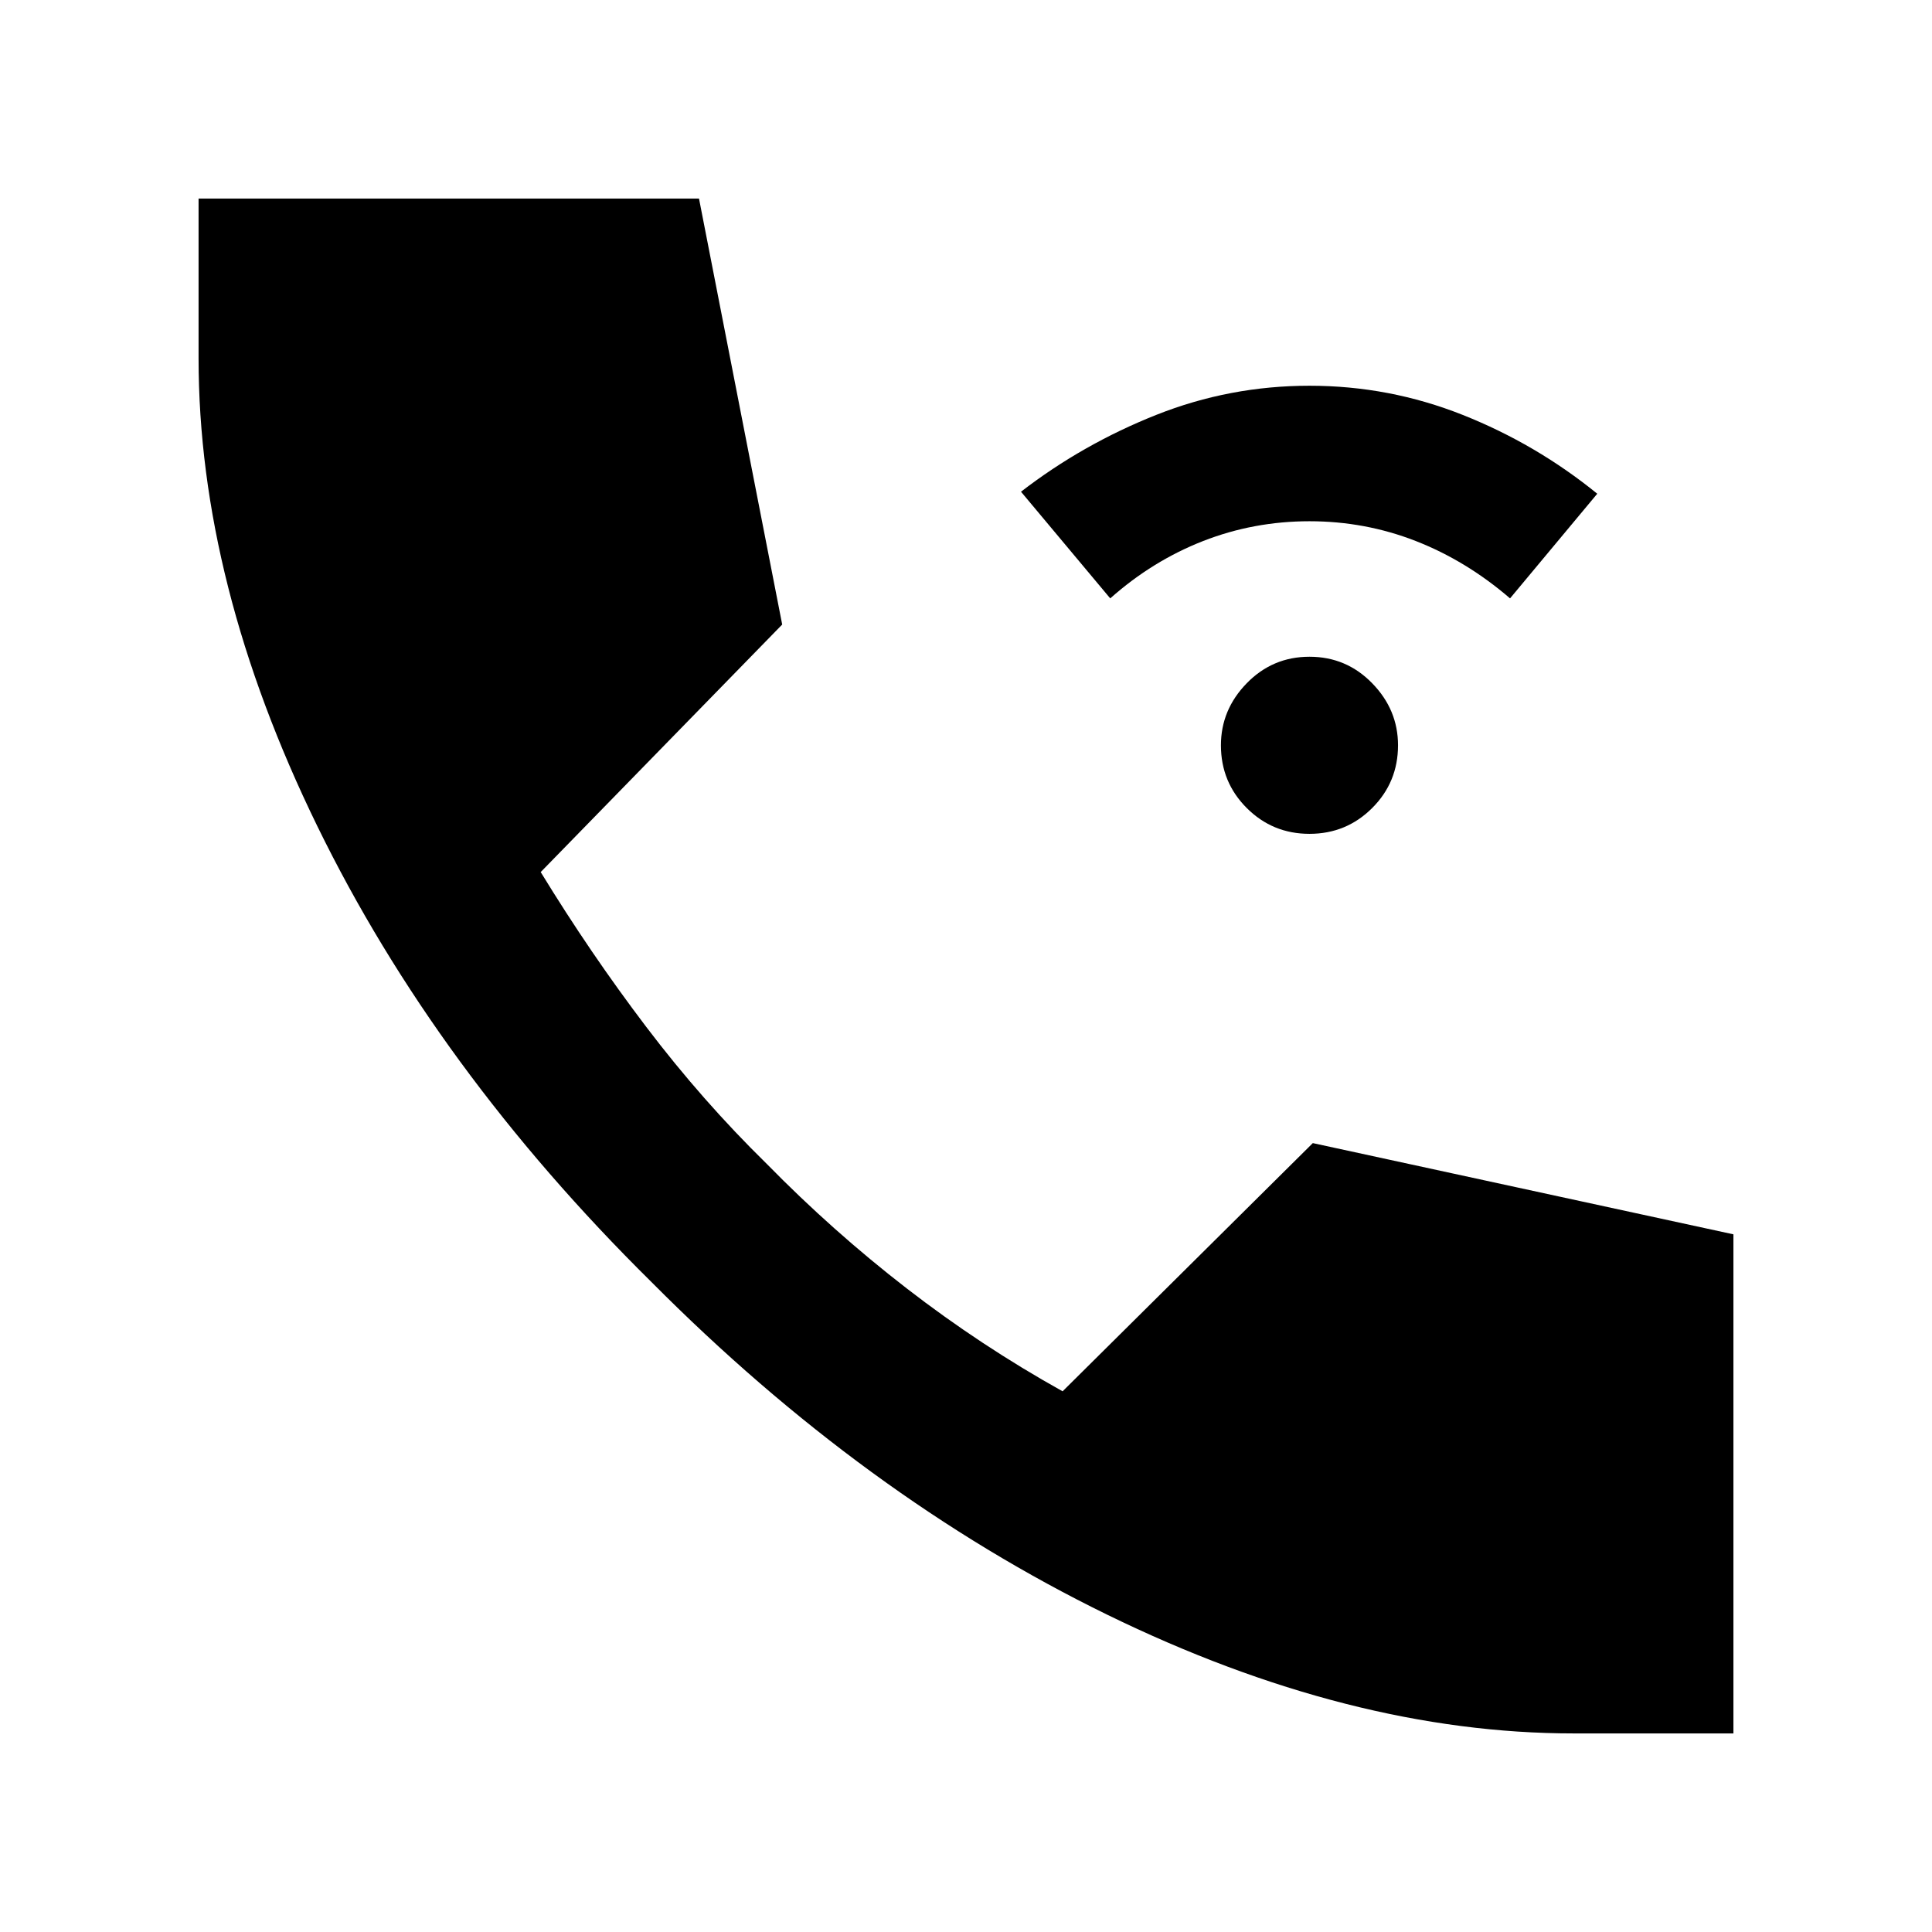 <svg xmlns="http://www.w3.org/2000/svg" height="40" viewBox="0 -960 960 960" width="40"><path d="M650.67-545.67q-18.34 0-31.17-12.83-12.83-12.83-12.83-31.17 0-17.66 12.83-30.83 12.83-13.17 31.17-13.17 18.33 0 31.16 13.17 12.84 13.17 12.84 30.83 0 18.34-12.84 31.17-12.83 12.83-31.16 12.83Zm-99-117-44.34-53q30.67-23.66 67.17-38.16 36.5-14.5 76.17-14.5 39.66 0 76.16 14.5t66.84 39.16l-43.34 52q-21.66-18.66-46.83-28.5-25.17-9.83-52.83-9.83-27.67 0-52.84 9.83-25.16 9.84-46.16 28.5ZM782-98.67q-111 0-231.83-59-120.84-59-226.5-165.33-107-105.67-166-226.5t-59-232.5v-79.33h248.66l41.34 211.66-120 123q24.66 40.34 52.5 77Q349-413 381-381.67q32.67 33.34 69.5 61.84t77.5 51.16L652.33-392l209 45.33v248H782Z"/></svg>